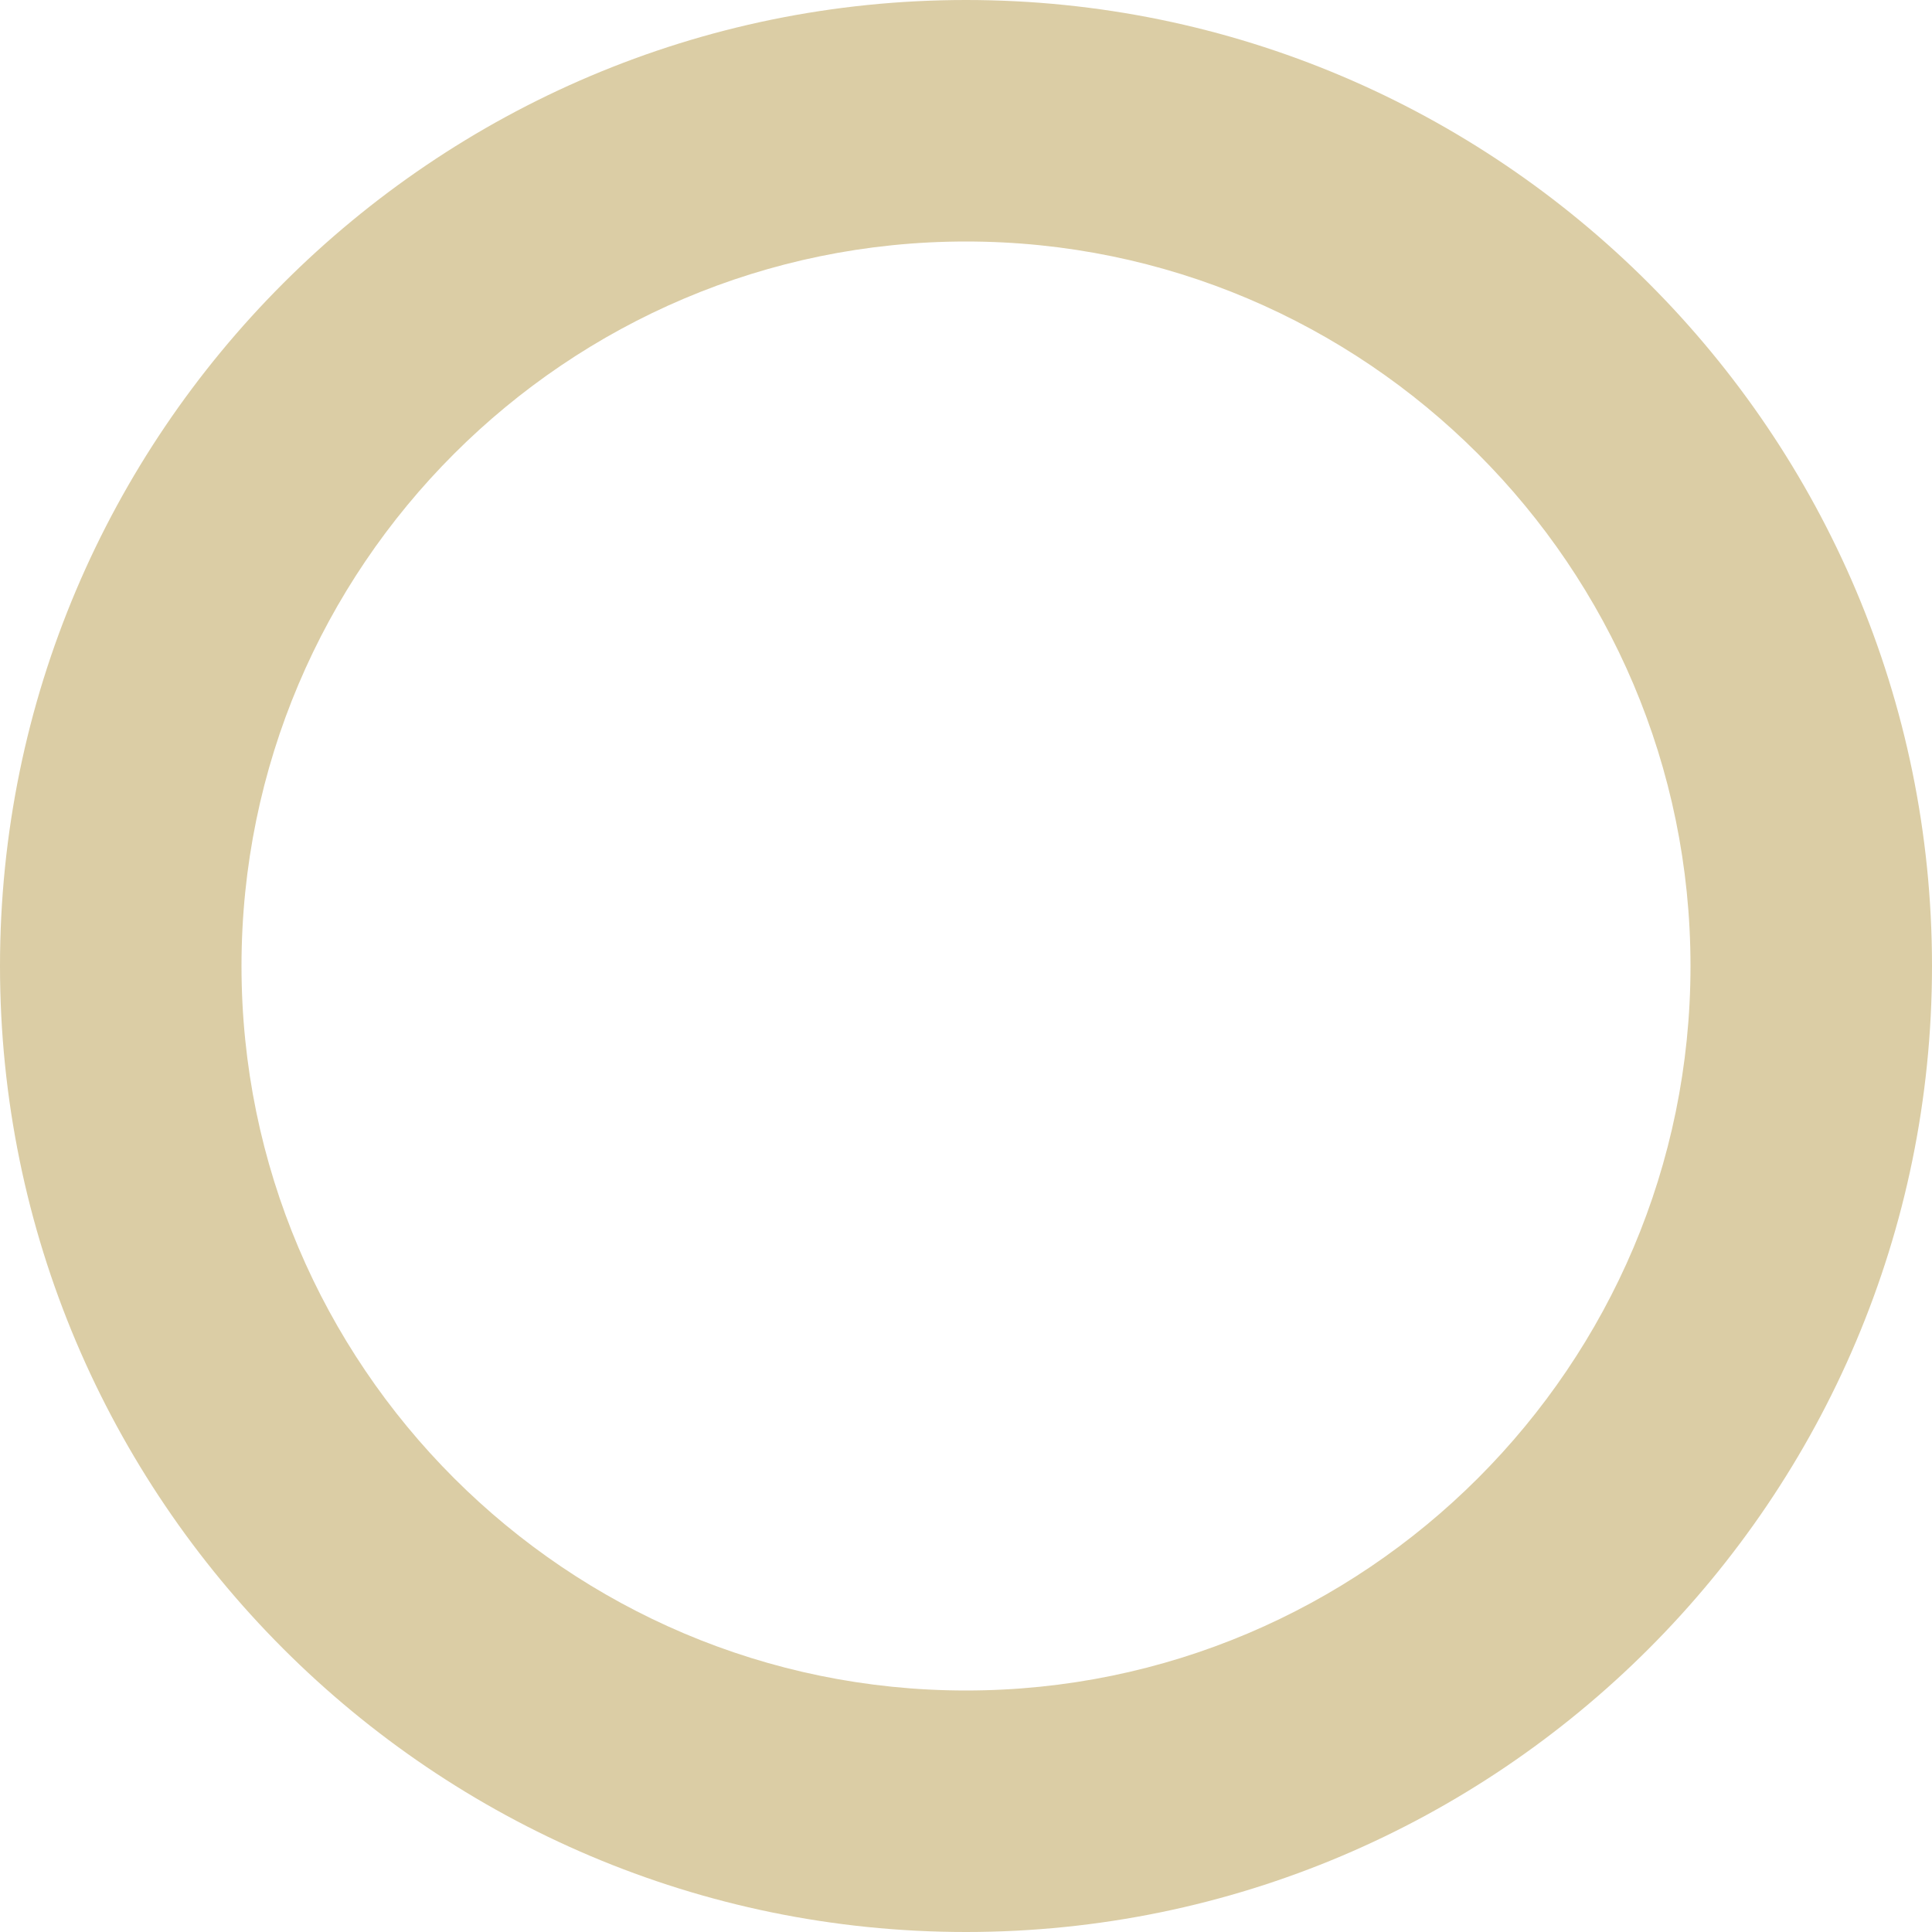 <svg enable-background="new 0 0 565.648 565.648" viewBox="0 0 565.648 565.648" width="22" height="22" xmlns="http://www.w3.org/2000/svg">
<g fill="#dbcda5">
<path d="m282.824 0c-155.947 0-282.824 126.877-282.824 282.824s126.877 282.824 282.824 282.824 282.824-126.877 282.824-282.824-126.877-282.824-282.824-282.824zm0 494.942c-116.969 0-212.118-95.15-212.118-212.118s95.15-212.118 212.118-212.118 212.118 95.149 212.118 212.118-95.149 212.118-212.118 212.118z"/>
</g>
</svg>
